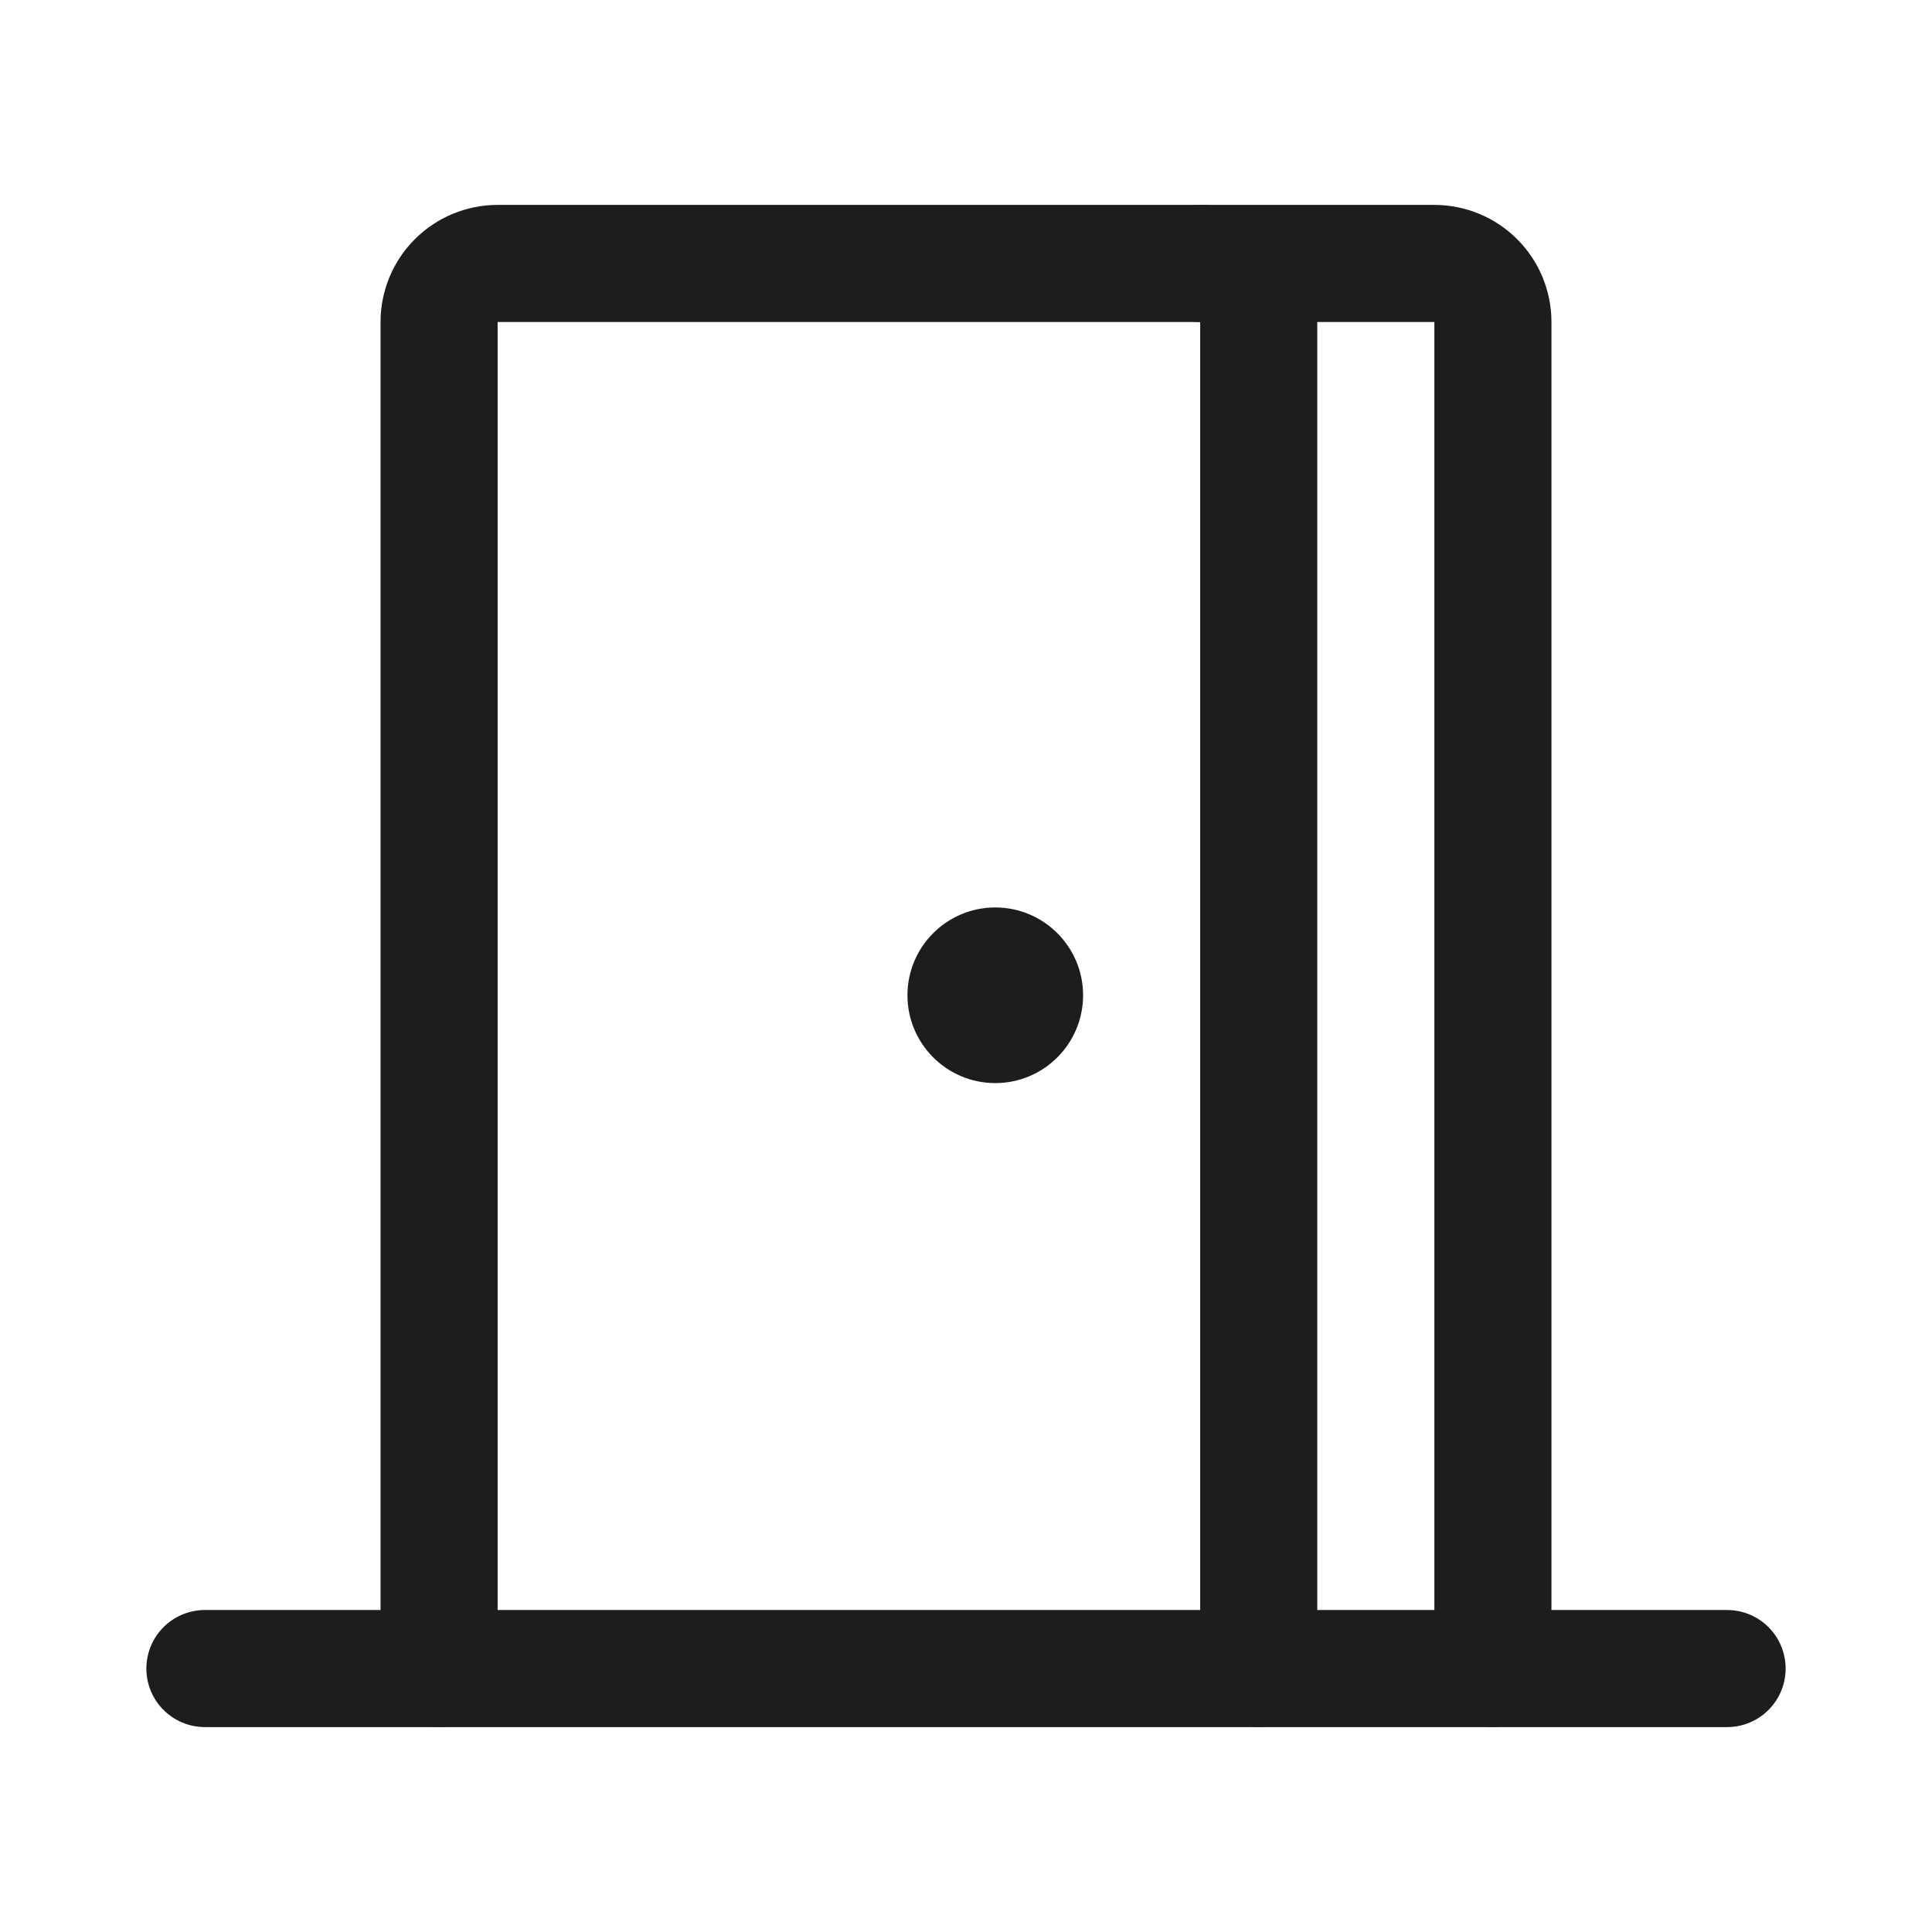 <svg width="33" height="33" viewBox="0 0 33 33" fill="none" xmlns="http://www.w3.org/2000/svg">
<g id="Frame" clip-path="url(#clip0_22_44)">
<path id="Vector" d="M3.5 28.5H29.5" stroke="#1D1D1D" stroke-width="2" stroke-linecap="round" stroke-linejoin="round"/>
<path id="Vector_2" d="M7.5 28.5V5.5C7.5 5.235 7.605 4.98 7.793 4.793C7.98 4.605 8.235 4.5 8.5 4.5H24.5C24.765 4.5 25.02 4.605 25.207 4.793C25.395 4.98 25.5 5.235 25.5 5.5V28.5" stroke="#1D1D1D" stroke-width="2" stroke-linecap="round" stroke-linejoin="round"/>
<path id="Vector_3" d="M20.5 4.5C20.765 4.5 21.02 4.605 21.207 4.793C21.395 4.98 21.5 5.235 21.5 5.5V28.5" stroke="#1D1D1D" stroke-width="2" stroke-linecap="round" stroke-linejoin="round"/>
<path id="Vector_4" d="M17 18.5C17.828 18.5 18.5 17.828 18.5 17C18.5 16.172 17.828 15.5 17 15.5C16.172 15.5 15.5 16.172 15.5 17C15.5 17.828 16.172 18.5 17 18.5Z" fill="#1D1D1D"/>
</g>
<defs>
<clipPath id="clip0_22_44">
<rect width="32" height="32" fill="white" transform="translate(0.5 0.5)"/>
</clipPath>
</defs>
</svg>
